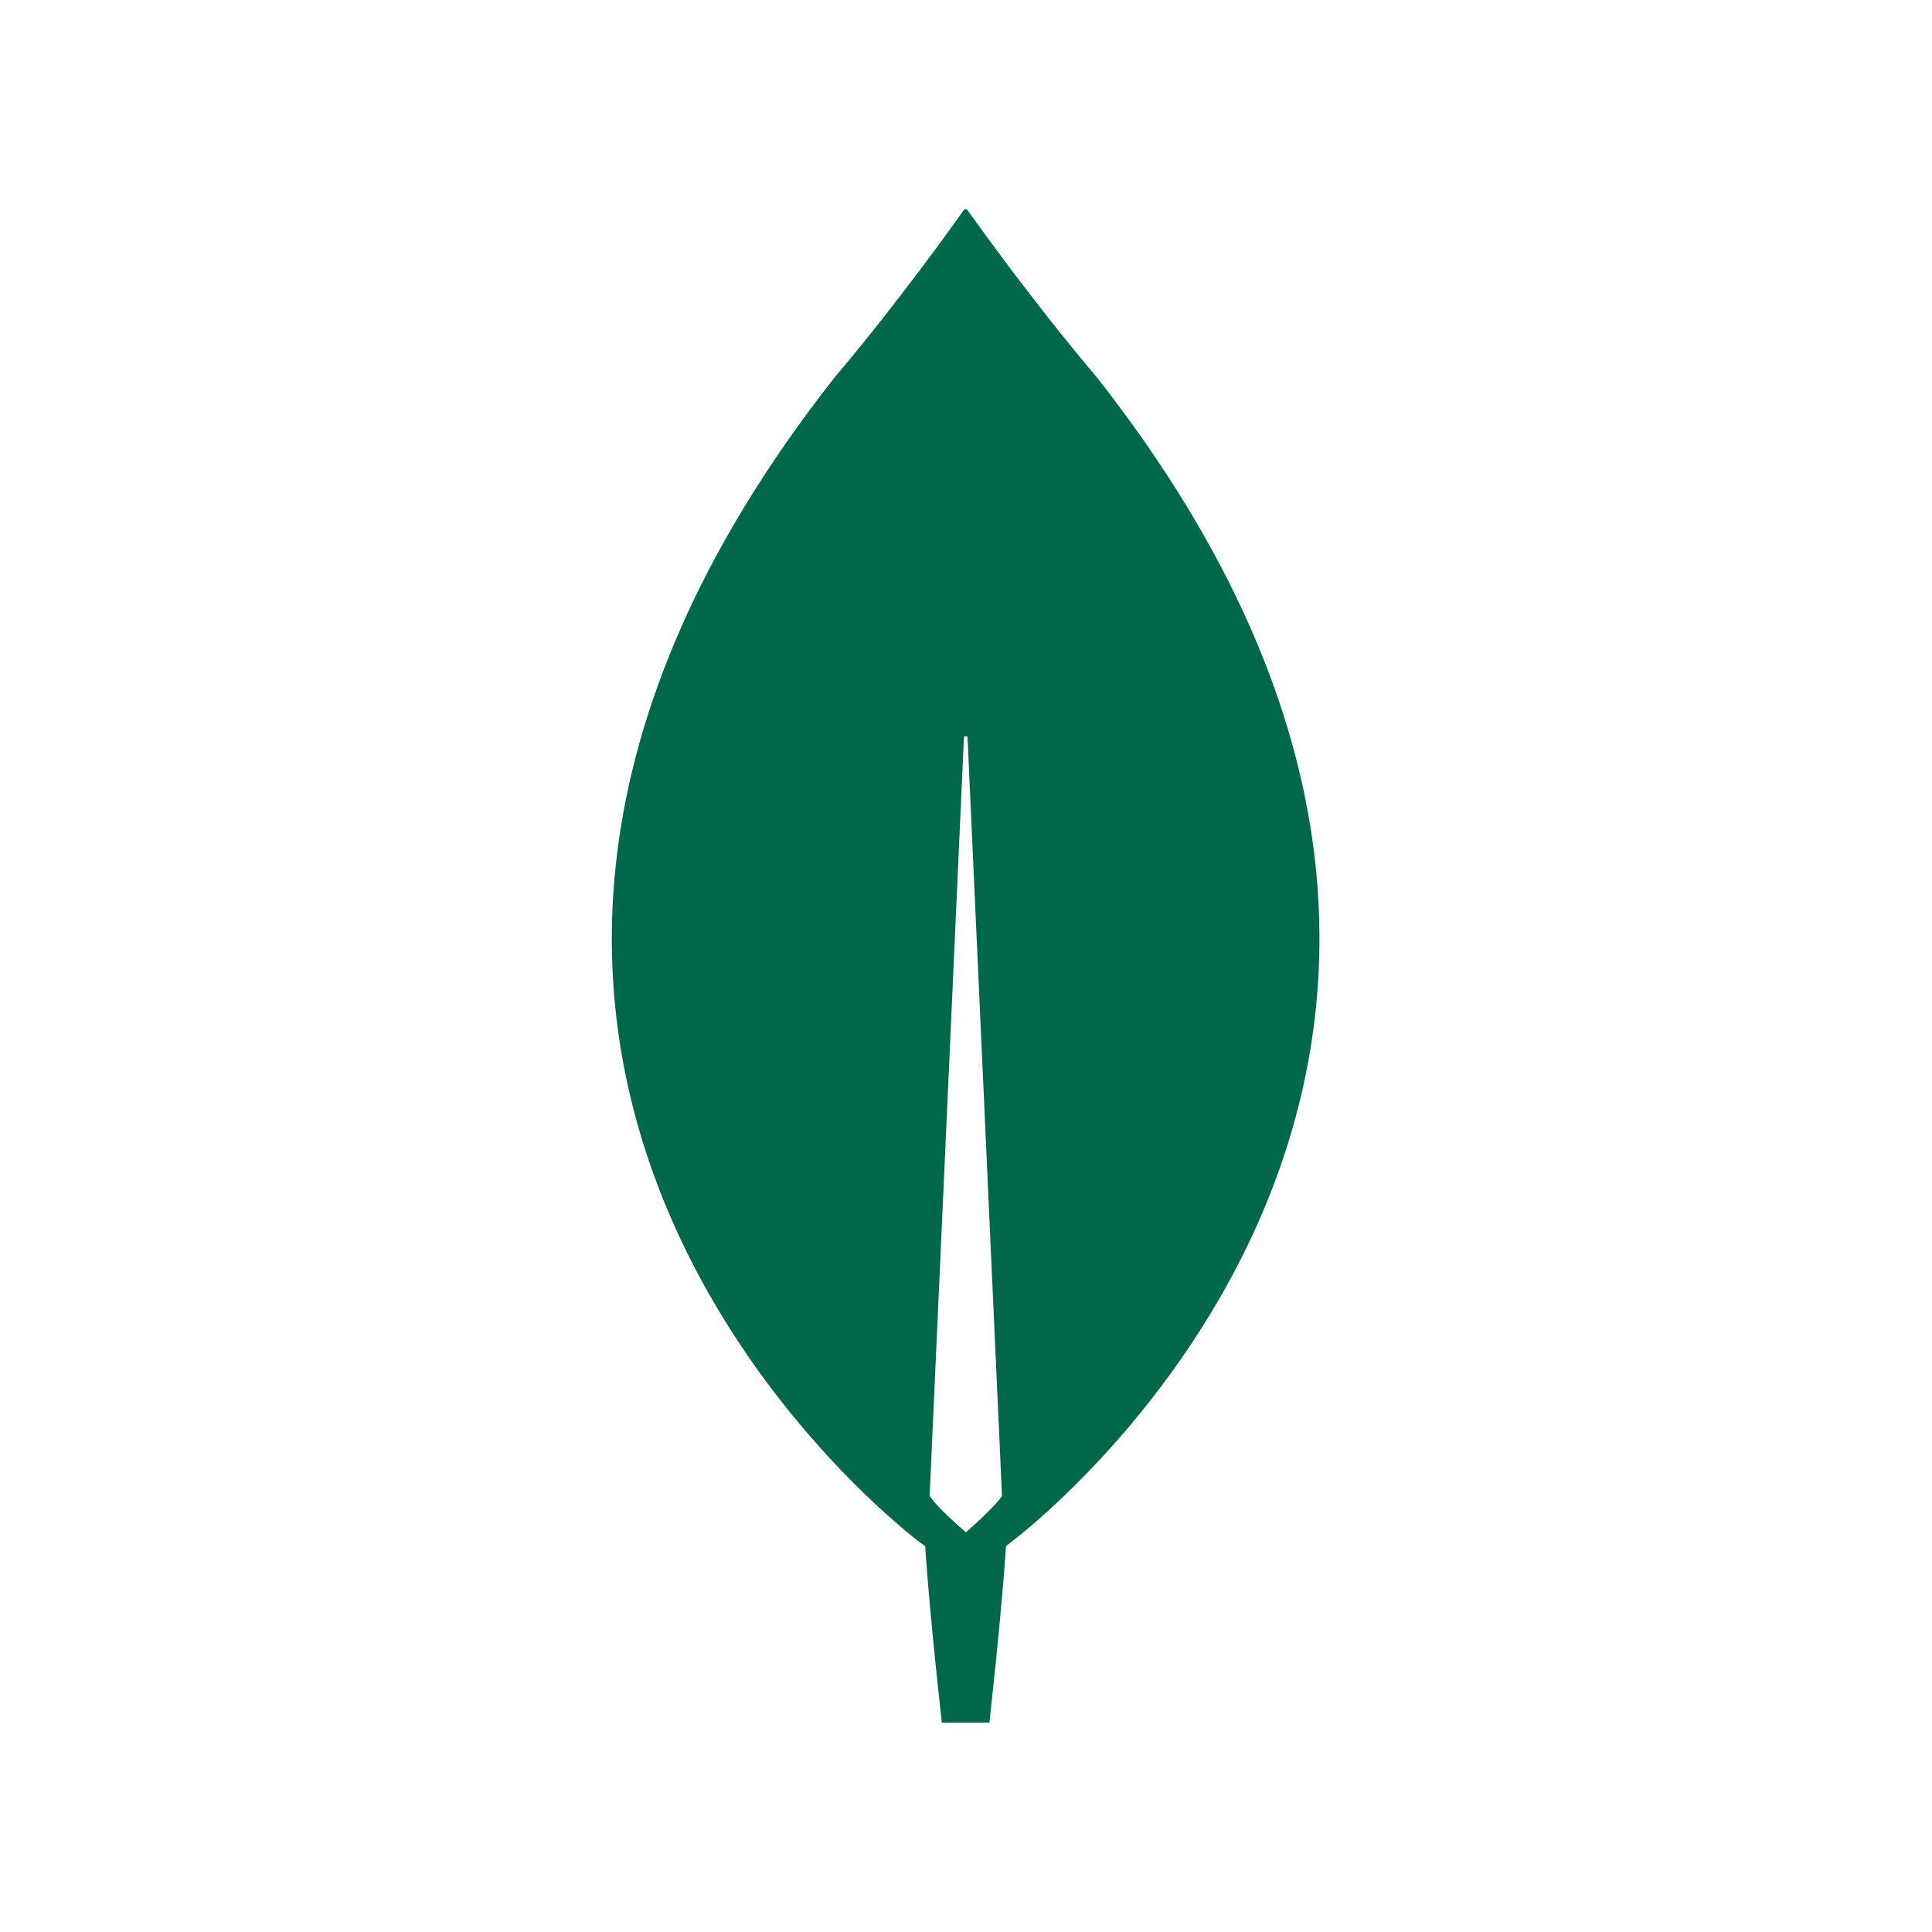 <svg width="40" height="40" viewBox="0 0 40 40" fill="none" xmlns="http://www.w3.org/2000/svg">
<path d="M22.72 7.826C21.401 6.269 20.266 4.678 20.034 4.355C20.029 4.349 20.023 4.343 20.016 4.339C20.008 4.335 20 4.333 19.992 4.333C19.983 4.333 19.975 4.335 19.968 4.339C19.96 4.343 19.954 4.349 19.949 4.355C19.719 4.682 18.584 6.273 17.267 7.83C5.964 22.222 19.048 31.935 19.048 31.935L19.154 32.009C19.254 33.511 19.5 35.667 19.5 35.667H20.484C20.484 35.667 20.728 33.516 20.829 32.009L20.936 31.925C20.936 31.925 34.02 22.222 22.72 7.826ZM19.993 31.721C19.993 31.721 19.407 31.222 19.248 30.971V30.944L19.957 15.27C19.959 15.262 19.964 15.254 19.971 15.248C19.977 15.242 19.986 15.239 19.995 15.239C20.004 15.239 20.012 15.242 20.019 15.248C20.026 15.254 20.03 15.262 20.032 15.27L20.744 30.946V30.973C20.585 31.217 19.999 31.724 19.999 31.724" fill="#00684A"/>
</svg>
